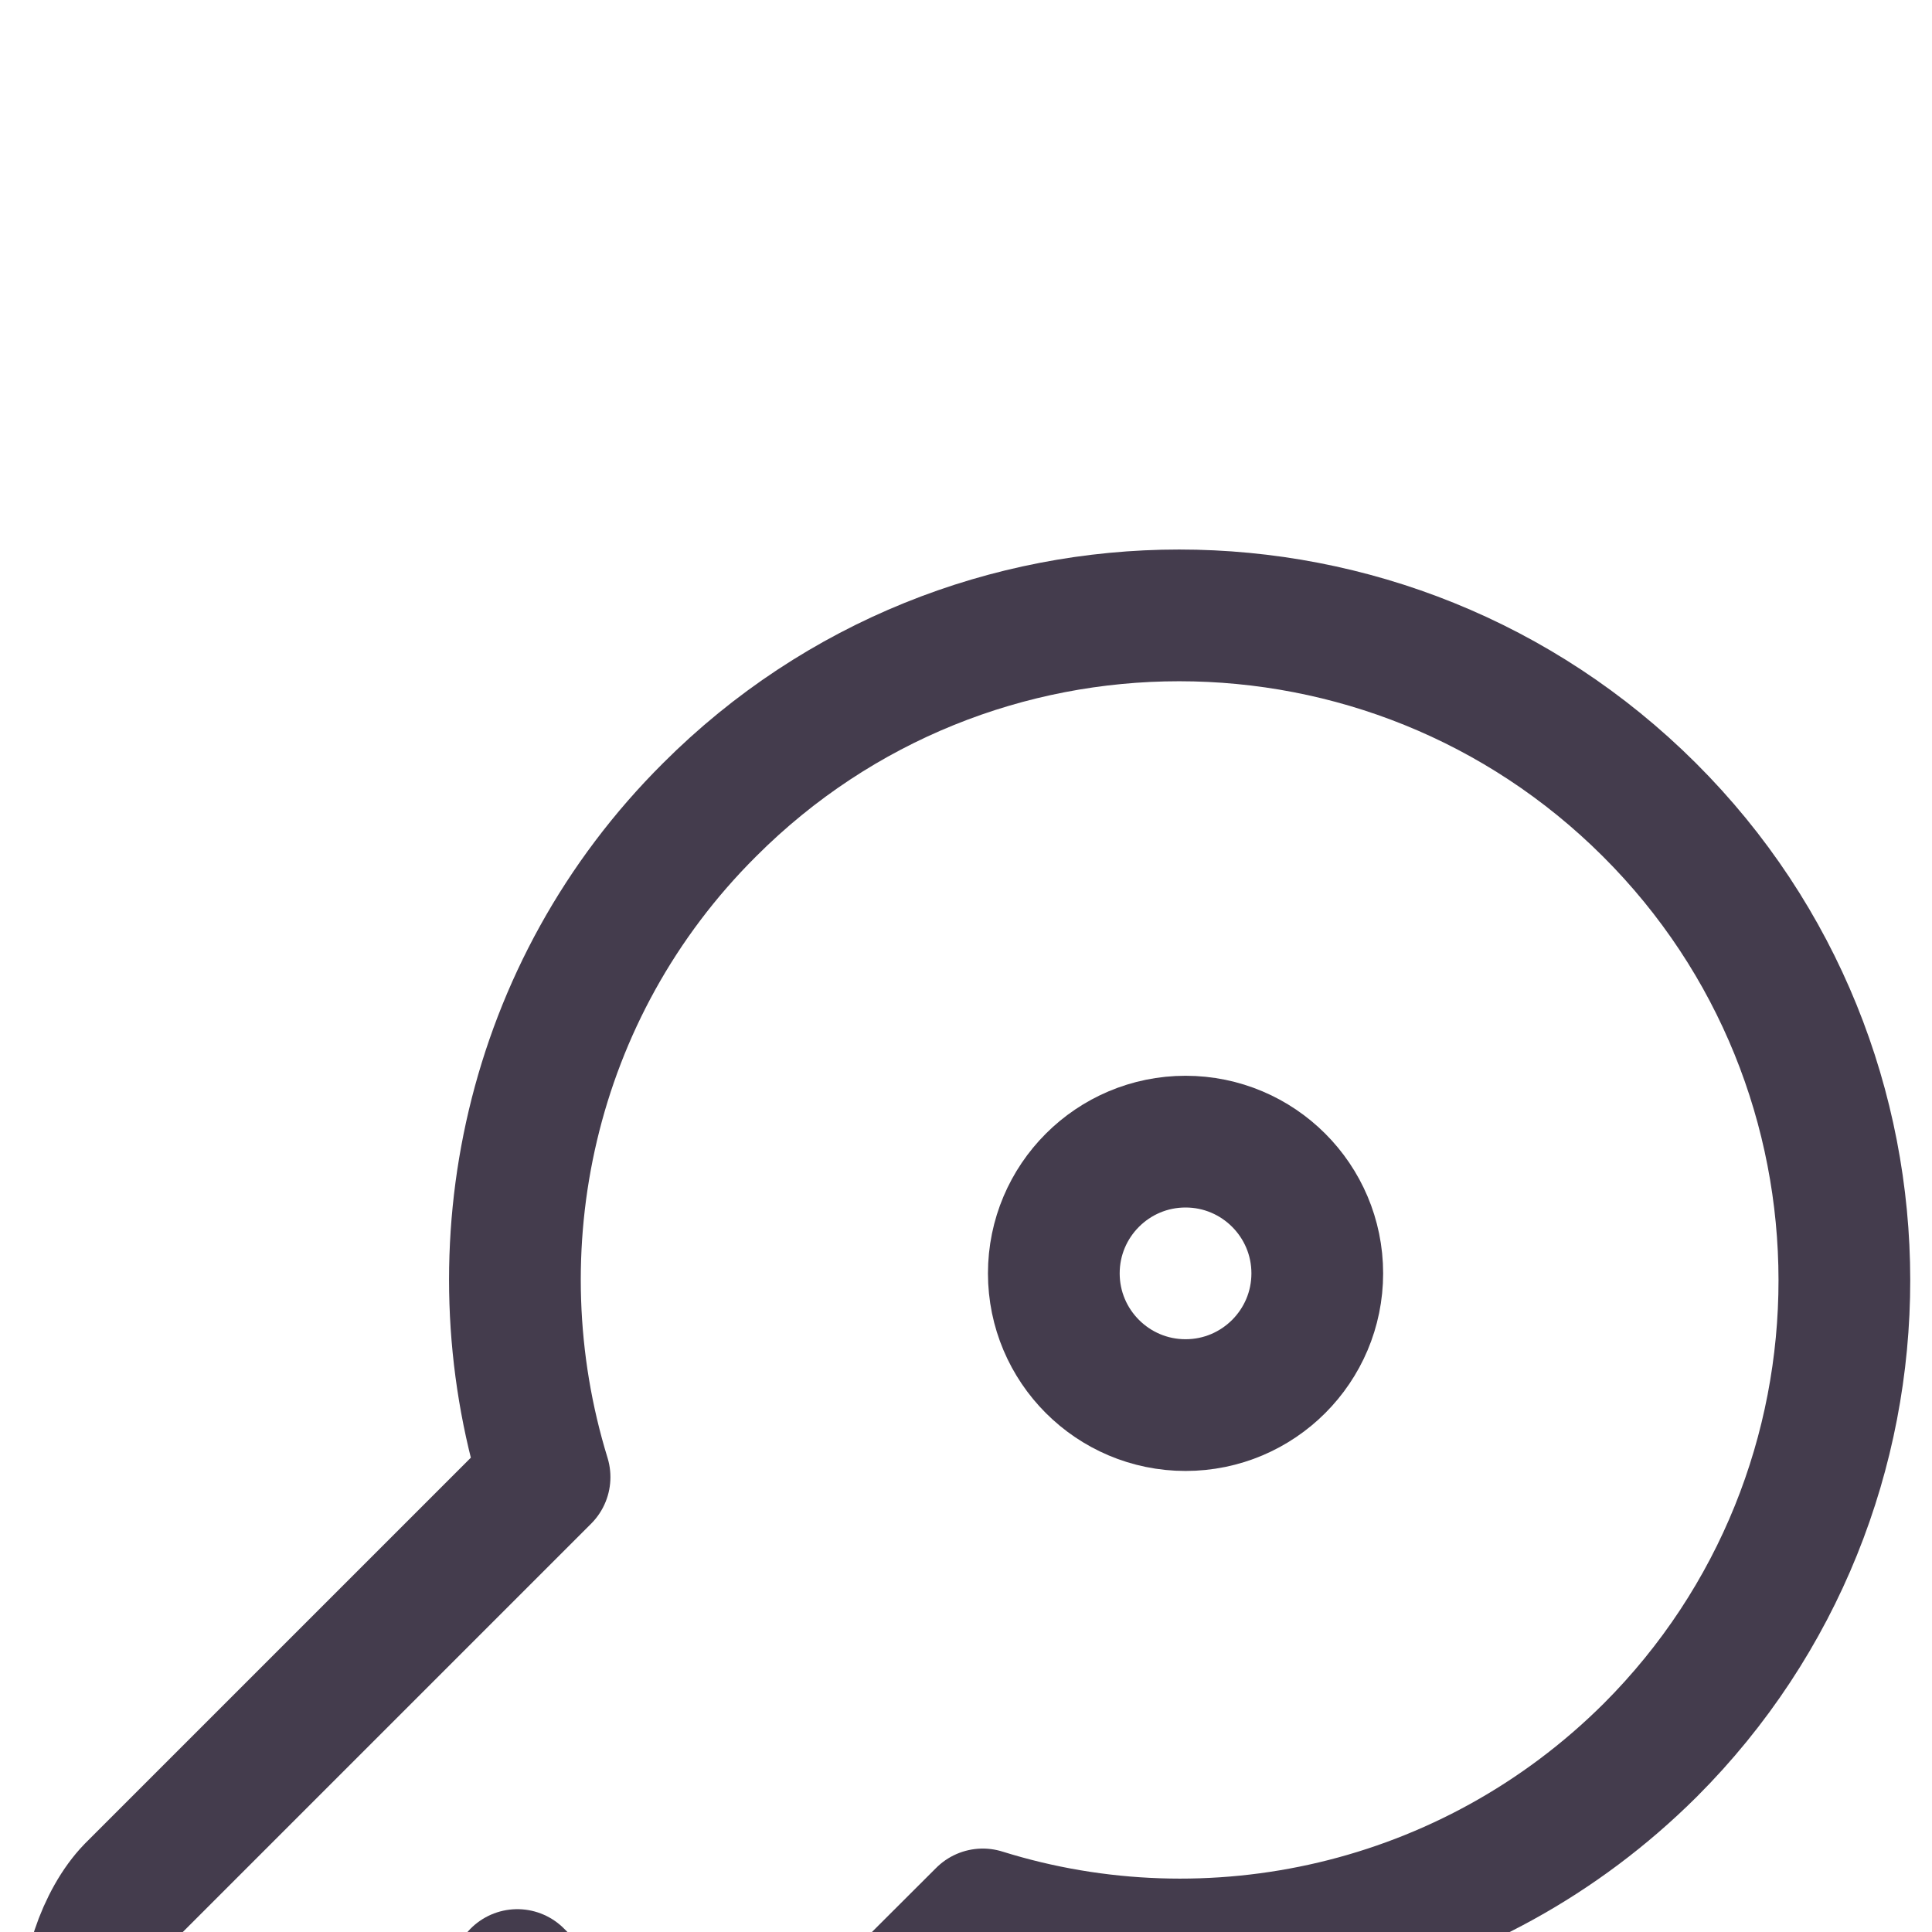 <svg width="22" height="22" viewBox="0 0 22 22" fill="none" xmlns="http://www.w3.org/2000/svg">
<rect width="22" height="22" fill="#333333"/>
<g filter="url(#filter0_dd_0_1)">
<rect x="-13" y="-13" width="174" height="80" rx="16" fill="white"/>
<path d="M18.791 13.93C16.731 15.98 13.781 16.61 11.191 15.8L6.481 20.5C6.141 20.85 5.471 21.06 4.991 20.99L2.811 20.69C2.091 20.59 1.421 19.91 1.311 19.19L1.011 17.01C0.941 16.53 1.171 15.86 1.501 15.52L6.201 10.82C5.401 8.22 6.021 5.27 8.081 3.22C11.031 0.27 15.821 0.27 18.781 3.22C21.741 6.17 21.741 10.98 18.791 13.93Z" stroke="#443C4D" stroke-width="1.5" stroke-miterlimit="10" stroke-linecap="round" stroke-linejoin="round"/>
<path d="M5.891 16.49L8.191 18.79" stroke="#443C4D" stroke-width="1.5" stroke-miterlimit="10" stroke-linecap="round" stroke-linejoin="round"/>
<path d="M13.5 10C14.328 10 15 9.328 15 8.5C15 7.672 14.328 7 13.5 7C12.672 7 12 7.672 12 8.5C12 9.328 12.672 10 13.5 10Z" stroke="#443C4D" stroke-width="1.5" stroke-linecap="round" stroke-linejoin="round"/>
<rect x="-12.5" y="-12.5" width="173" height="79" rx="15.5" stroke="#EEEDEF"/>
</g>
<defs>
<filter id="filter0_dd_0_1" x="-15" y="-13" width="178" height="86" filterUnits="userSpaceOnUse" color-interpolation-filters="sRGB">
<feFlood flood-opacity="0" result="BackgroundImageFix"/>
<feColorMatrix in="SourceAlpha" type="matrix" values="0 0 0 0 0 0 0 0 0 0 0 0 0 0 0 0 0 0 127 0" result="hardAlpha"/>
<feMorphology radius="2" operator="erode" in="SourceAlpha" result="effect1_dropShadow_0_1"/>
<feOffset dy="4"/>
<feGaussianBlur stdDeviation="2"/>
<feColorMatrix type="matrix" values="0 0 0 0 0.267 0 0 0 0 0.235 0 0 0 0 0.302 0 0 0 0.08 0"/>
<feBlend mode="normal" in2="BackgroundImageFix" result="effect1_dropShadow_0_1"/>
<feColorMatrix in="SourceAlpha" type="matrix" values="0 0 0 0 0 0 0 0 0 0 0 0 0 0 0 0 0 0 127 0" result="hardAlpha"/>
<feMorphology radius="2" operator="erode" in="SourceAlpha" result="effect2_dropShadow_0_1"/>
<feOffset dy="2"/>
<feGaussianBlur stdDeviation="2"/>
<feColorMatrix type="matrix" values="0 0 0 0 0.267 0 0 0 0 0.235 0 0 0 0 0.302 0 0 0 0.12 0"/>
<feBlend mode="normal" in2="effect1_dropShadow_0_1" result="effect2_dropShadow_0_1"/>
<feBlend mode="normal" in="SourceGraphic" in2="effect2_dropShadow_0_1" result="shape"/>
</filter>
</defs>
</svg>
